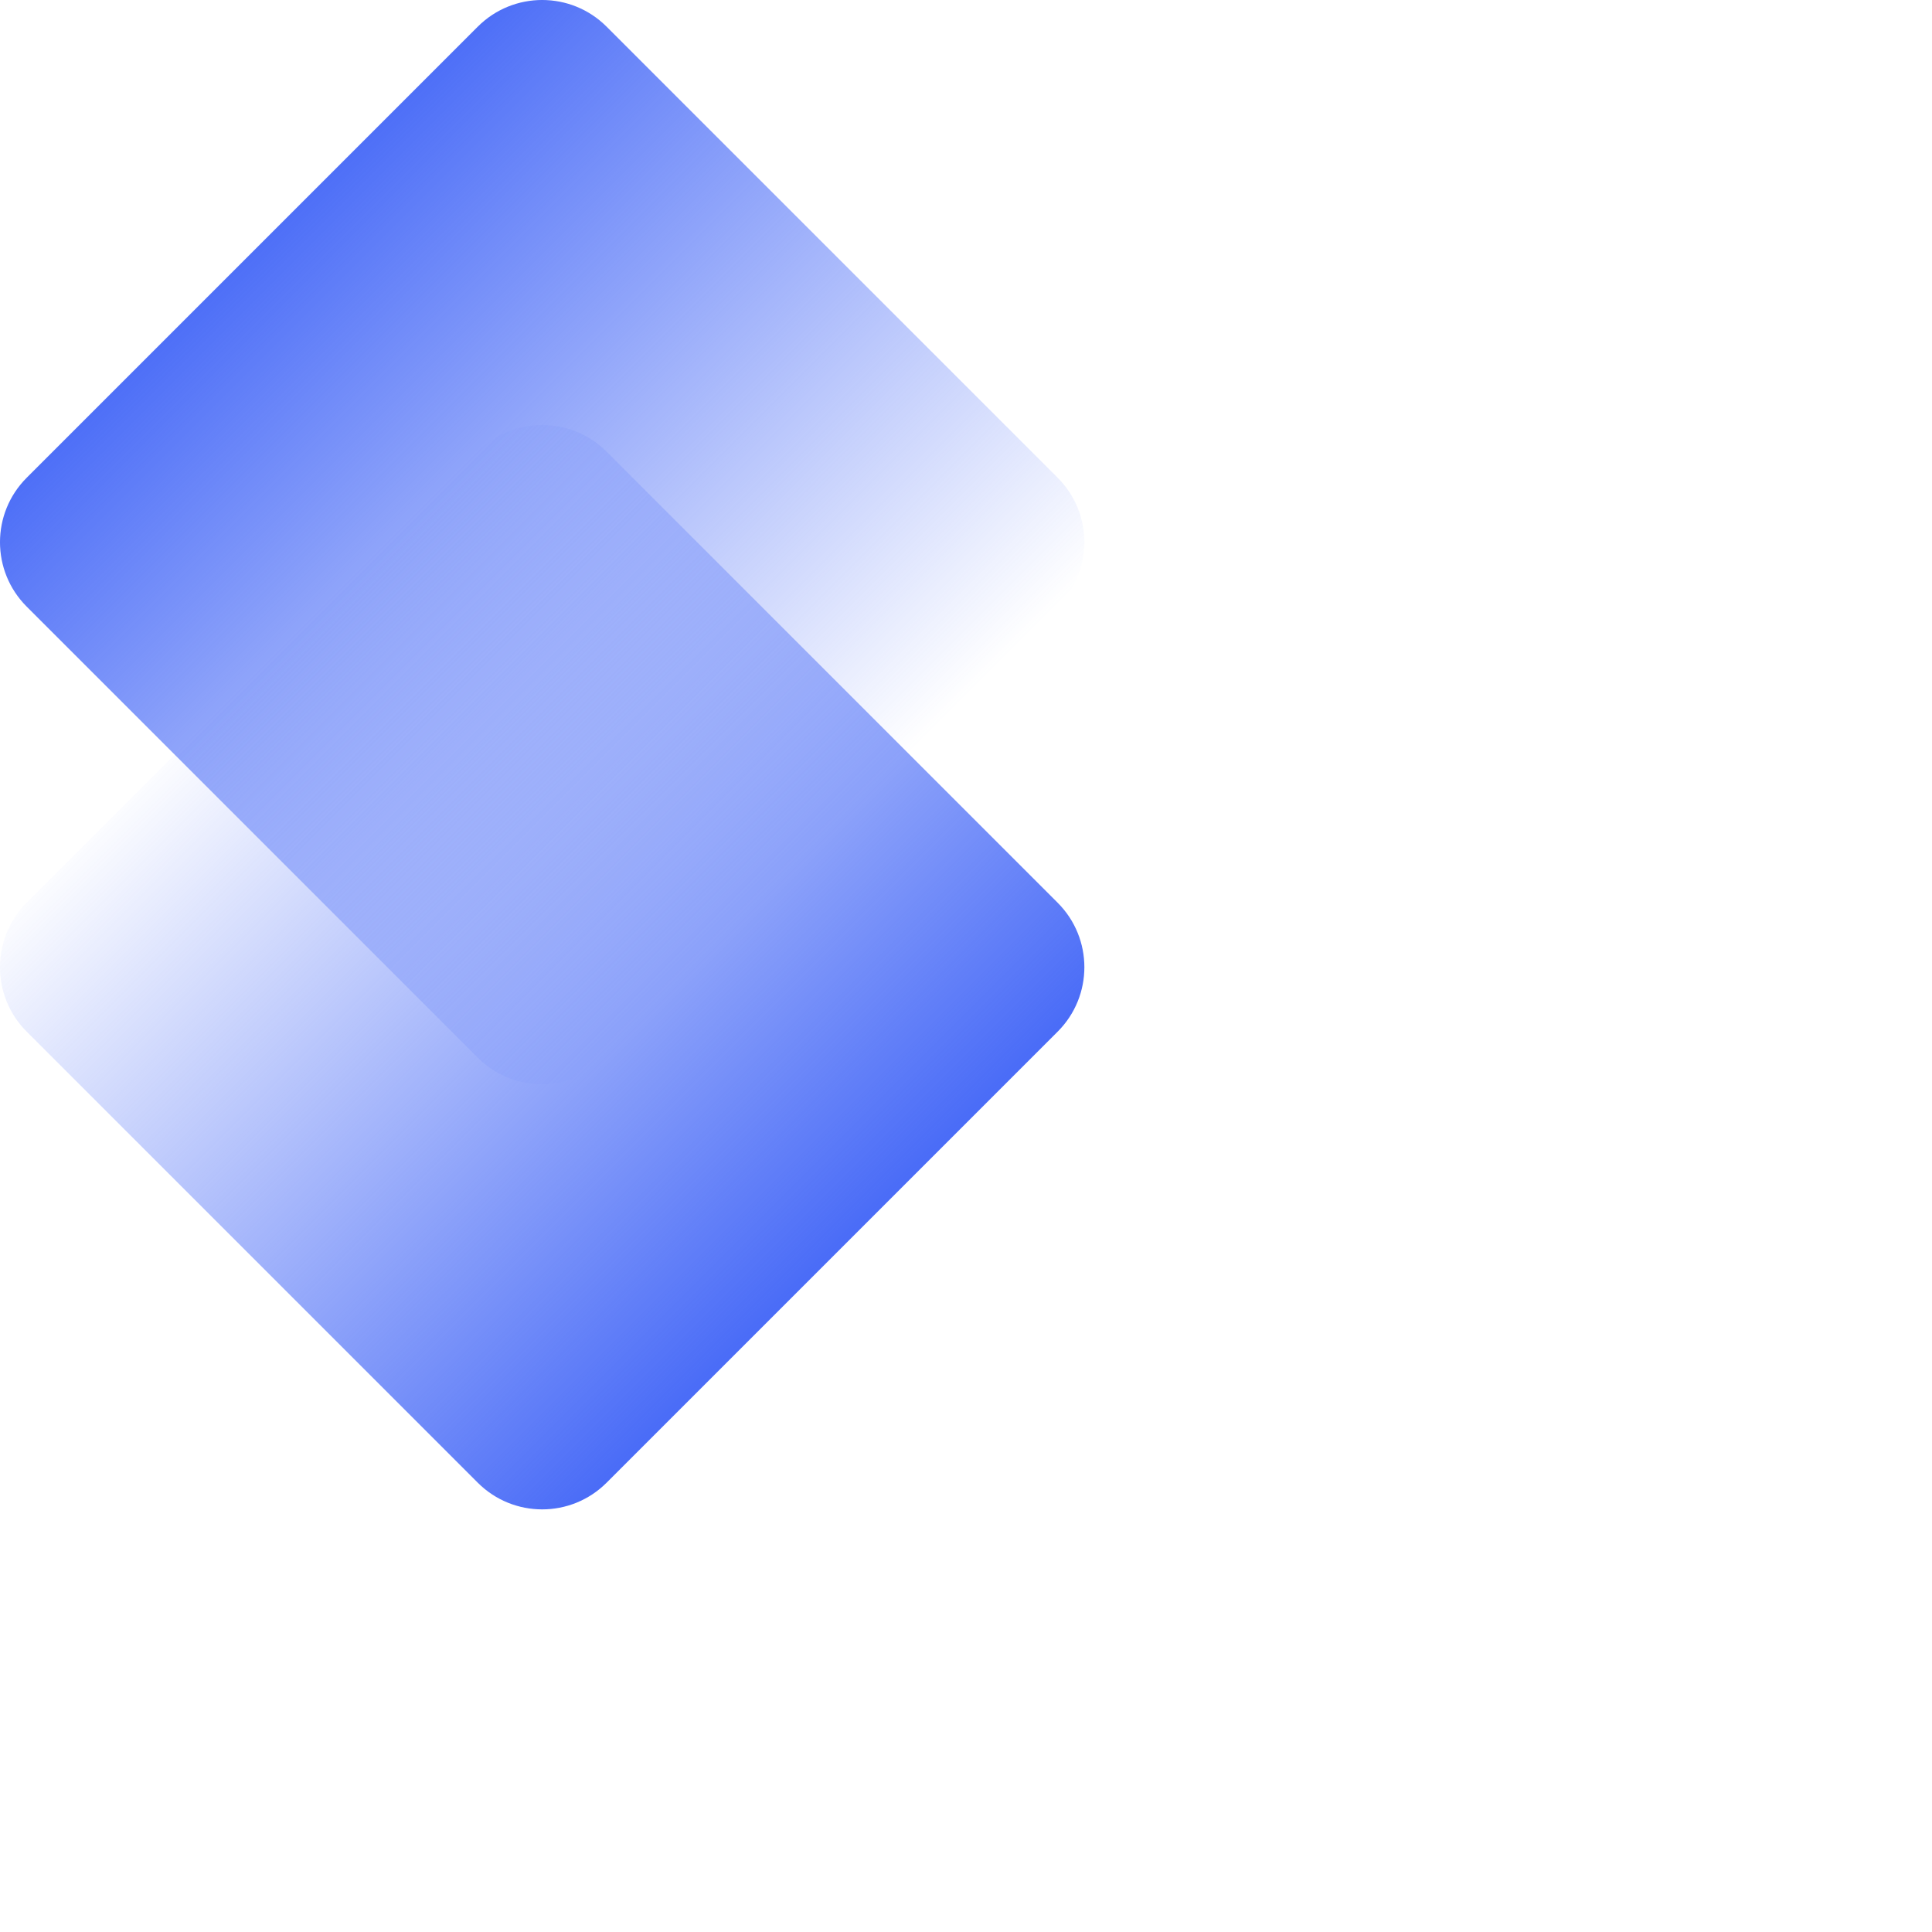 <svg fill="none"  width="64" height="64" viewBox="0 0 64 64" xmlns="http://www.w3.org/2000/svg" xmlns:xlink="http://www.w3.org/1999/xlink"><linearGradient id="a" gradientUnits="userSpaceOnUse" x1="7.999" x2="27.62" y1="7.848" y2="27.469"><stop offset="0" stop-color="#4a6cf7"/><stop offset="1" stop-color="#4a6cf7" stop-opacity="0"/></linearGradient><linearGradient id="b" gradientUnits="userSpaceOnUse" x1="7.999" x2="27.62" y1="21.927" y2="41.548"><stop offset="0" stop-color="#4a6cf7" stop-opacity="0"/><stop offset="1" stop-color="#4a6cf7"/></linearGradient><path d="m15.826.884c1.179-1.179 3.09-1.179 4.269 0l14.942 14.942c1.179 1.179 1.179 3.09 0 4.269l-14.942 14.942c-1.179 1.179-3.09 1.179-4.269 0l-14.942-14.942c-1.179-1.179-1.179-3.09 0-4.269z" fill="url(#a)"/><path d="m15.826 14.963c1.179-1.179 3.09-1.179 4.269 0l14.942 14.942c1.179 1.179 1.179 3.09 0 4.269l-14.942 14.942c-1.179 1.179-3.09 1.179-4.269 0l-14.942-14.942c-1.179-1.179-1.179-3.09 0-4.269z" fill="url(#b)"/></svg>